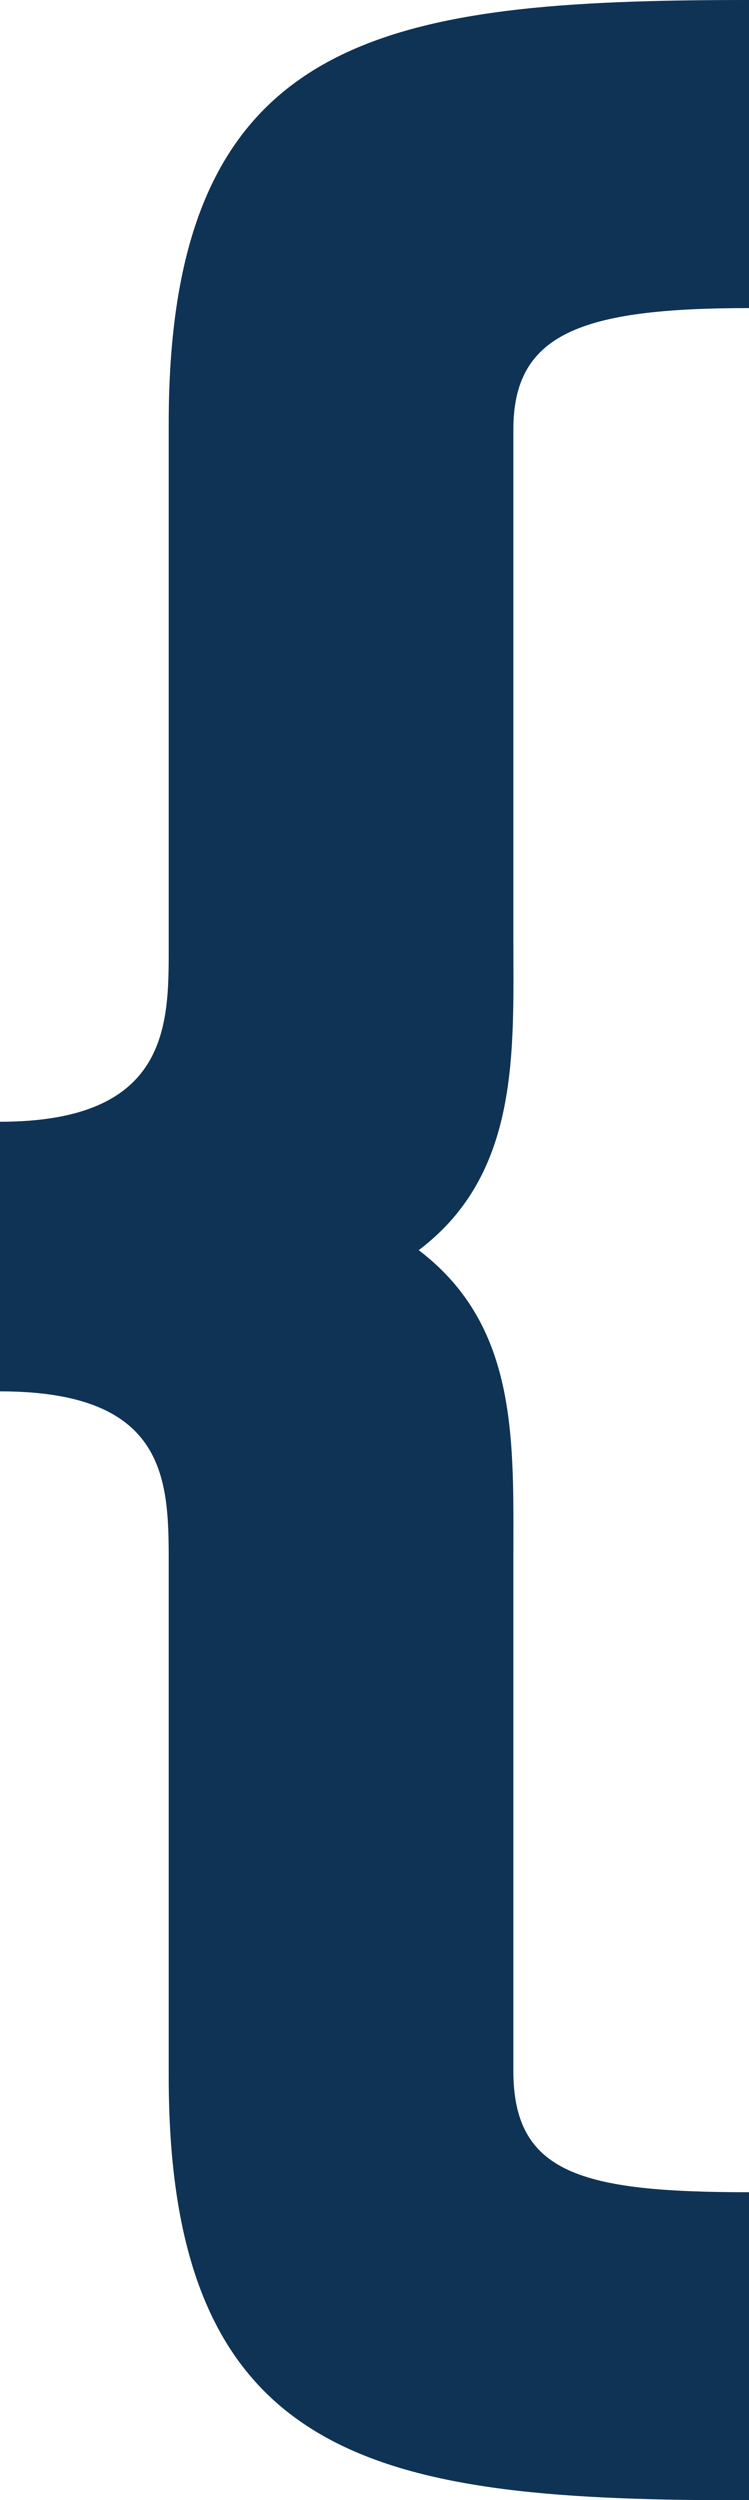 <svg xmlns="http://www.w3.org/2000/svg" viewBox="0 0 80.8 269.66">
  <path
    fill="#0f3355"
    d="m18.2,45.65C18.2,3.47,41.51,0,80.8,0v33.23c-18.2,0-25.42,2.79-25.42,13.1v54.61c0,12.42.77,25.62-10.21,33.9,10.88,8.28,10.21,20.71,10.21,33.9v54.61c0,11.08,7.32,13.1,25.42,13.1v33.23c-39.29,0-62.6-3.47-62.6-45.65v-55.28c0-8.96,0-18.68-18.2-18.68v-29.08c18.2,0,18.2-10.4,18.2-18.68v-56.72h0v.1Z"
  />
</svg>
